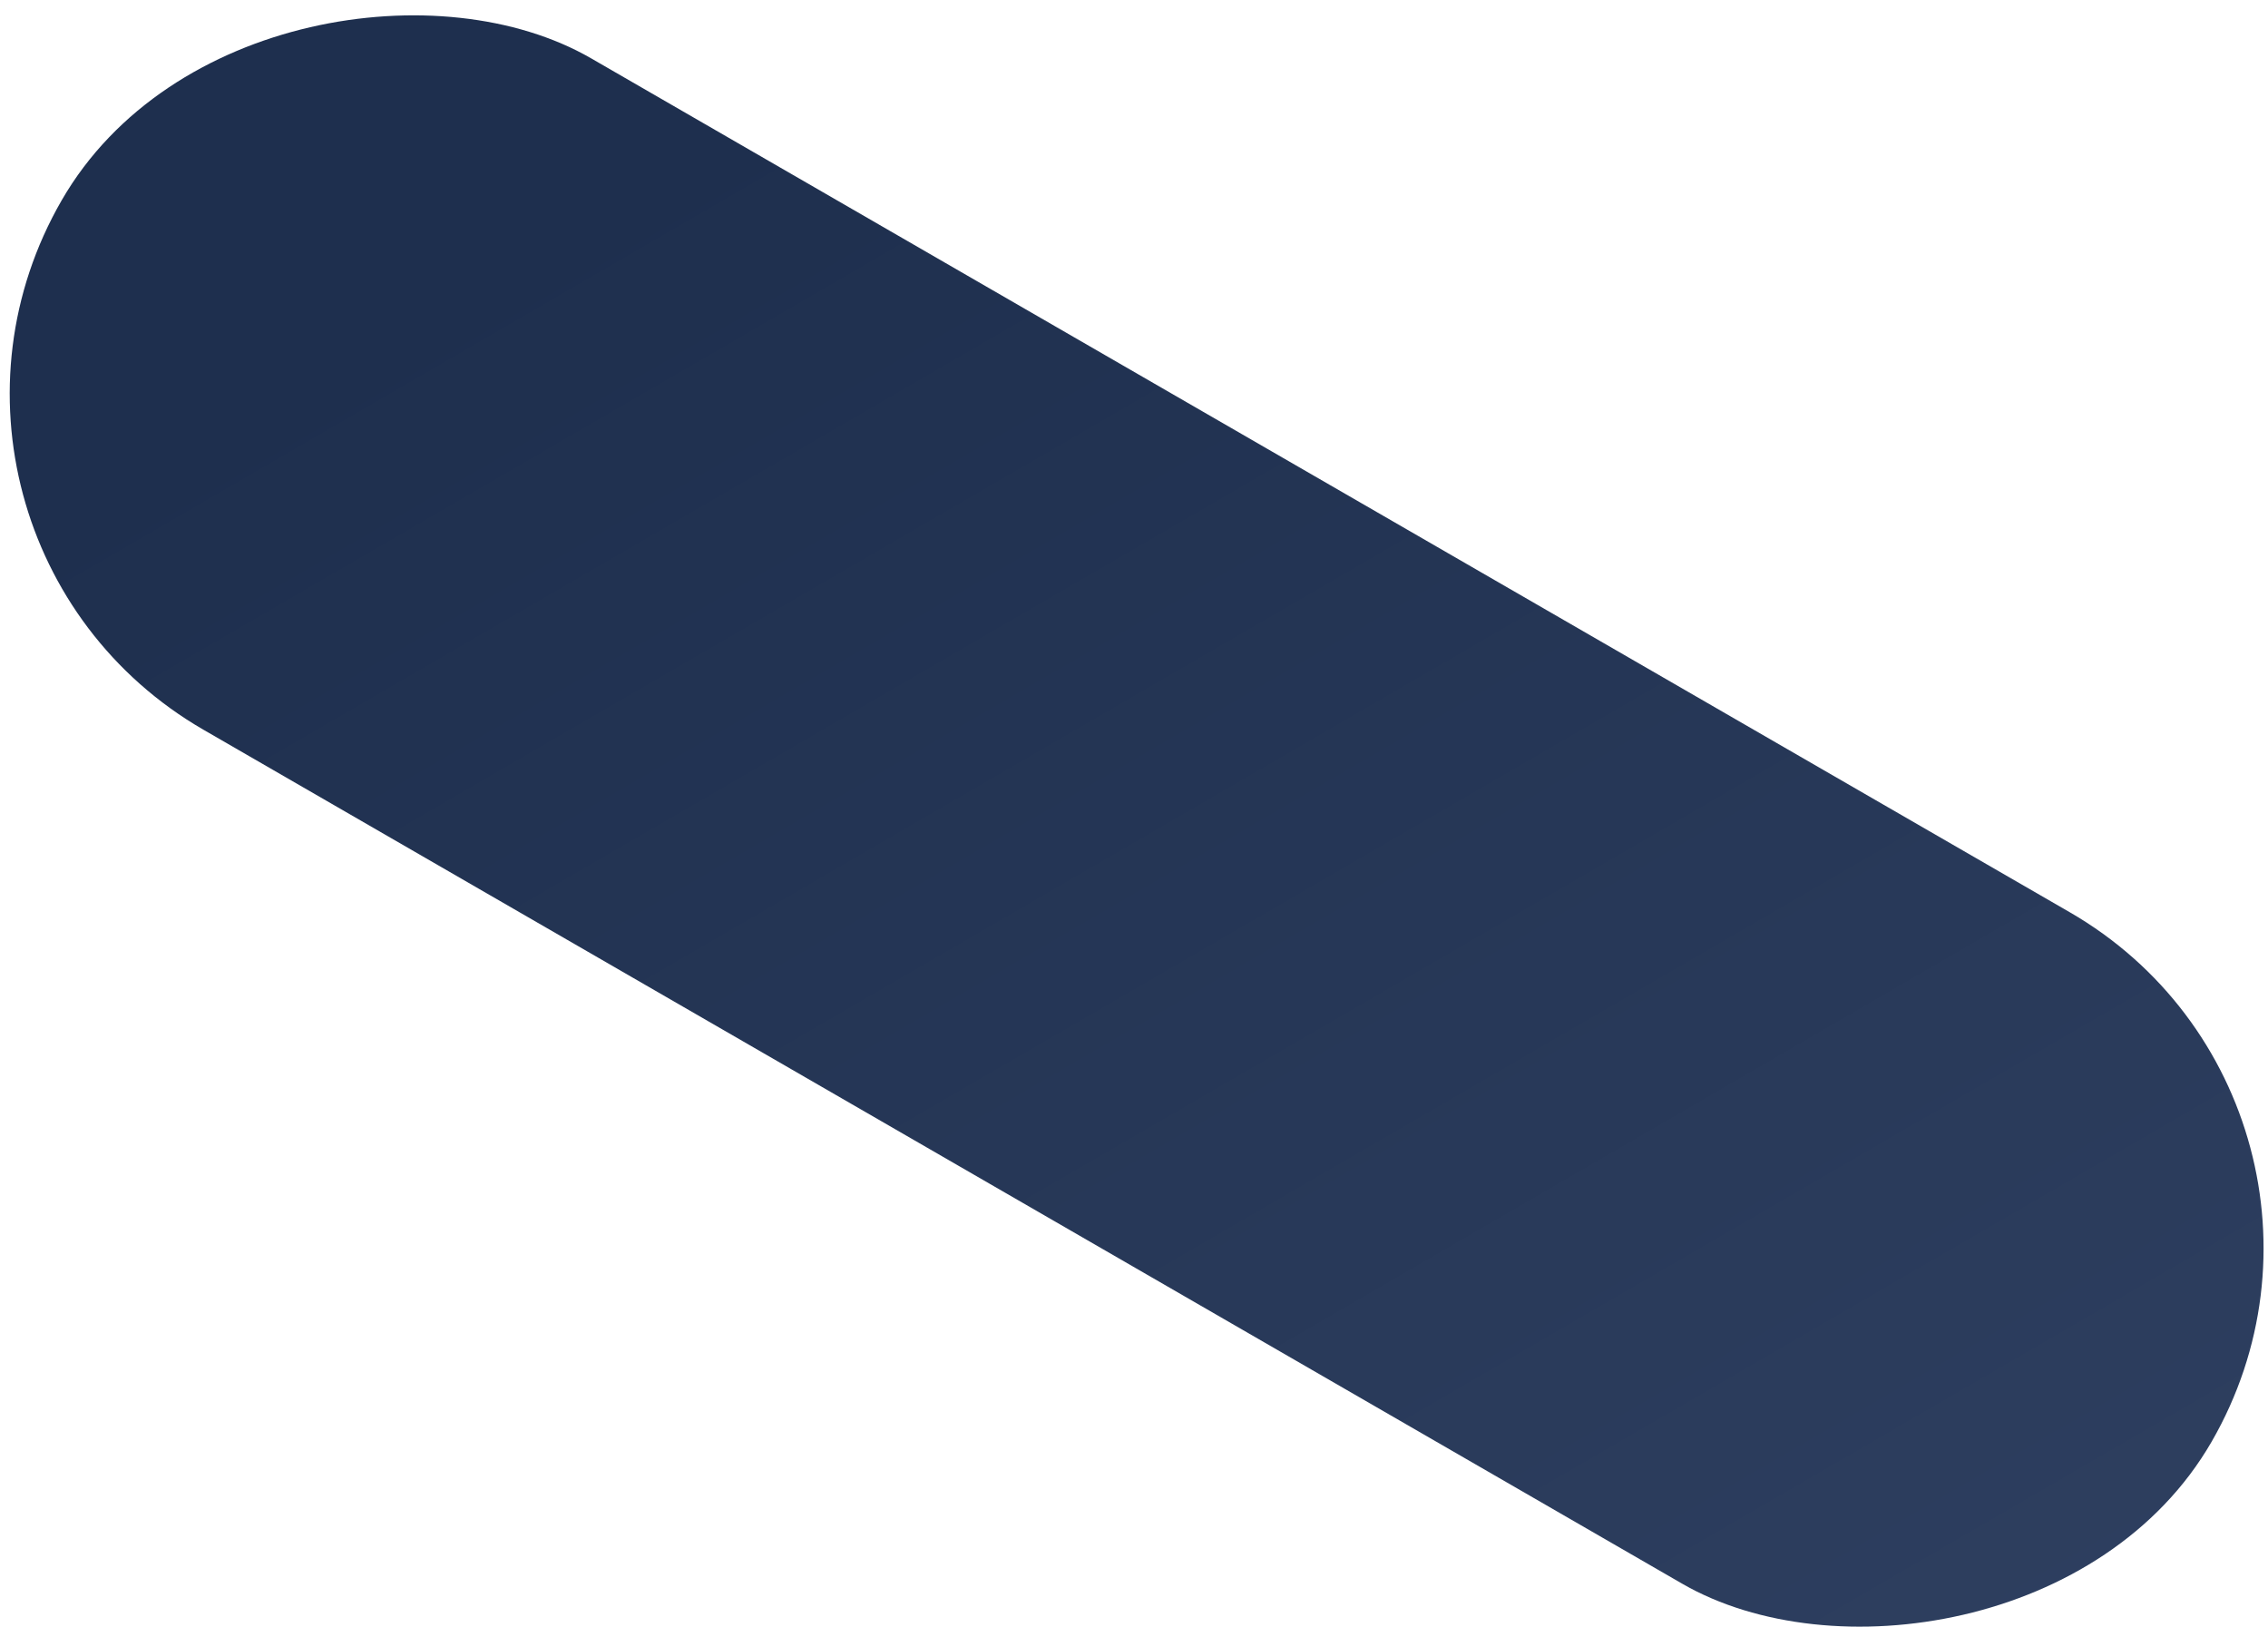 <svg width="158" height="114" viewBox="0 0 158 114" fill="none" xmlns="http://www.w3.org/2000/svg">
<rect x="-9.201" y="37.329" width="54" height="172.94" rx="27" transform="rotate(-60 -9.201 37.329)" fill="url(#paint0_linear)"/>
<defs>
<linearGradient id="paint0_linear" x1="49.365" y1="77.035" x2="-43.144" y2="238.072" gradientUnits="userSpaceOnUse">
<stop stop-color="#1E2F4E"/>
<stop offset="1" stop-color="#334465"/>
</linearGradient>
</defs>
</svg>
